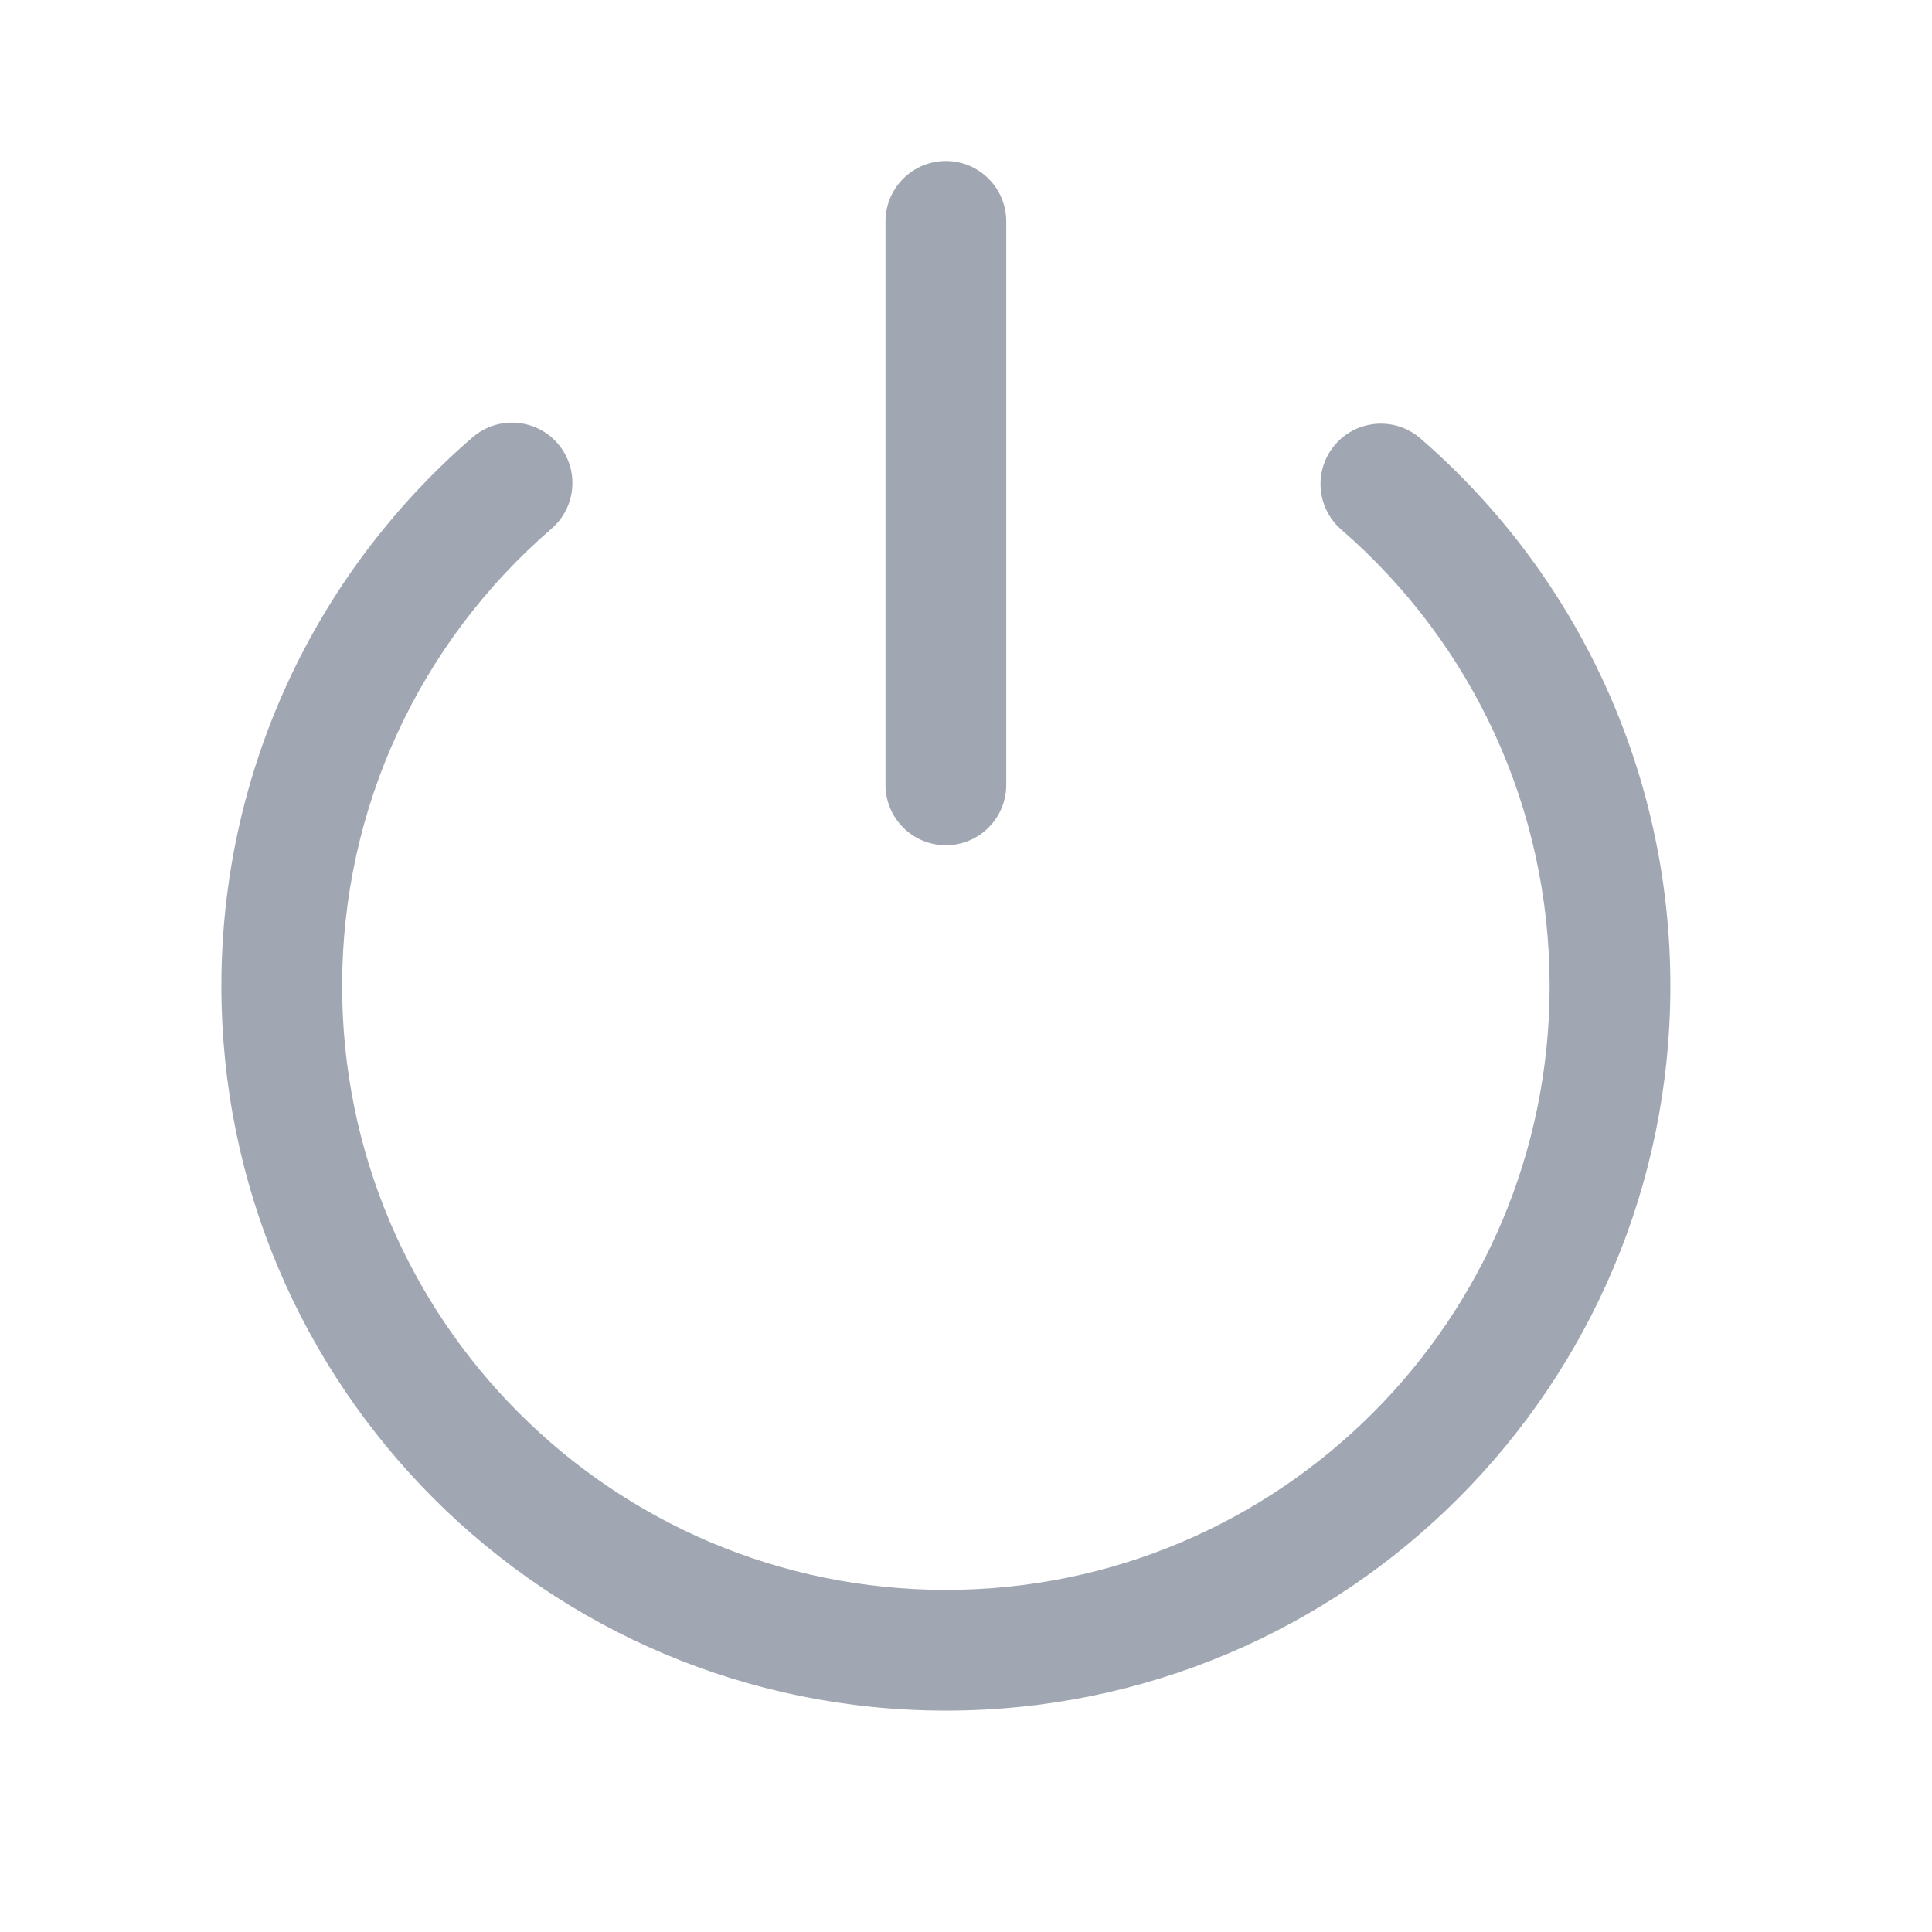 <?xml version="1.0" encoding="UTF-8"?>
<svg width="48px" height="48px" viewBox="0 0 48 48" version="1.1" xmlns="http://www.w3.org/2000/svg" xmlns:xlink="http://www.w3.org/1999/xlink">
    <title>开关-disable</title>
    <g id="标准控制面板" stroke="none" stroke-width="1" fill="none" fill-rule="evenodd">
        <g id="切图-标准控制面板" transform="translate(-440, -595)" fill="#A1A7B2" fill-rule="nonzero">
            <g id="编组-2" transform="translate(440, 595)">
                <g id="编组-6" transform="translate(5, 4)">
                    <path d="M8.857,7.02 C9.398,7.646 9.329,8.594 8.702,9.135 C5.421,11.969 3.5,16.075 3.5,20.496 C3.5,28.783 10.216,35.5 18.5,35.5 C26.784,35.5 33.5,28.783 33.5,20.496 C33.5,16.088 31.59,11.992 28.325,9.158 C27.699,8.616 27.632,7.668 28.175,7.042 C28.718,6.417 29.665,6.35 30.291,6.893 C34.206,10.29 36.5,15.209 36.5,20.496 C36.5,30.439 28.441,38.5 18.5,38.5 C8.559,38.5 0.5,30.439 0.5,20.496 C0.5,15.194 2.807,10.263 6.741,6.865 C7.368,6.323 8.315,6.393 8.857,7.02 Z M18.5,-3.41060513e-13 C19.328,-3.41212693e-13 20,0.672 20,1.5 L20,15.5 C20,16.328 19.328,17 18.5,17 C17.672,17 17,16.328 17,15.5 L17,1.5 C17,0.672 17.672,-3.40908334e-13 18.5,-3.41060513e-13 Z" id="形状结合"></path>
                </g>
            </g>
        </g>
    </g>
</svg>